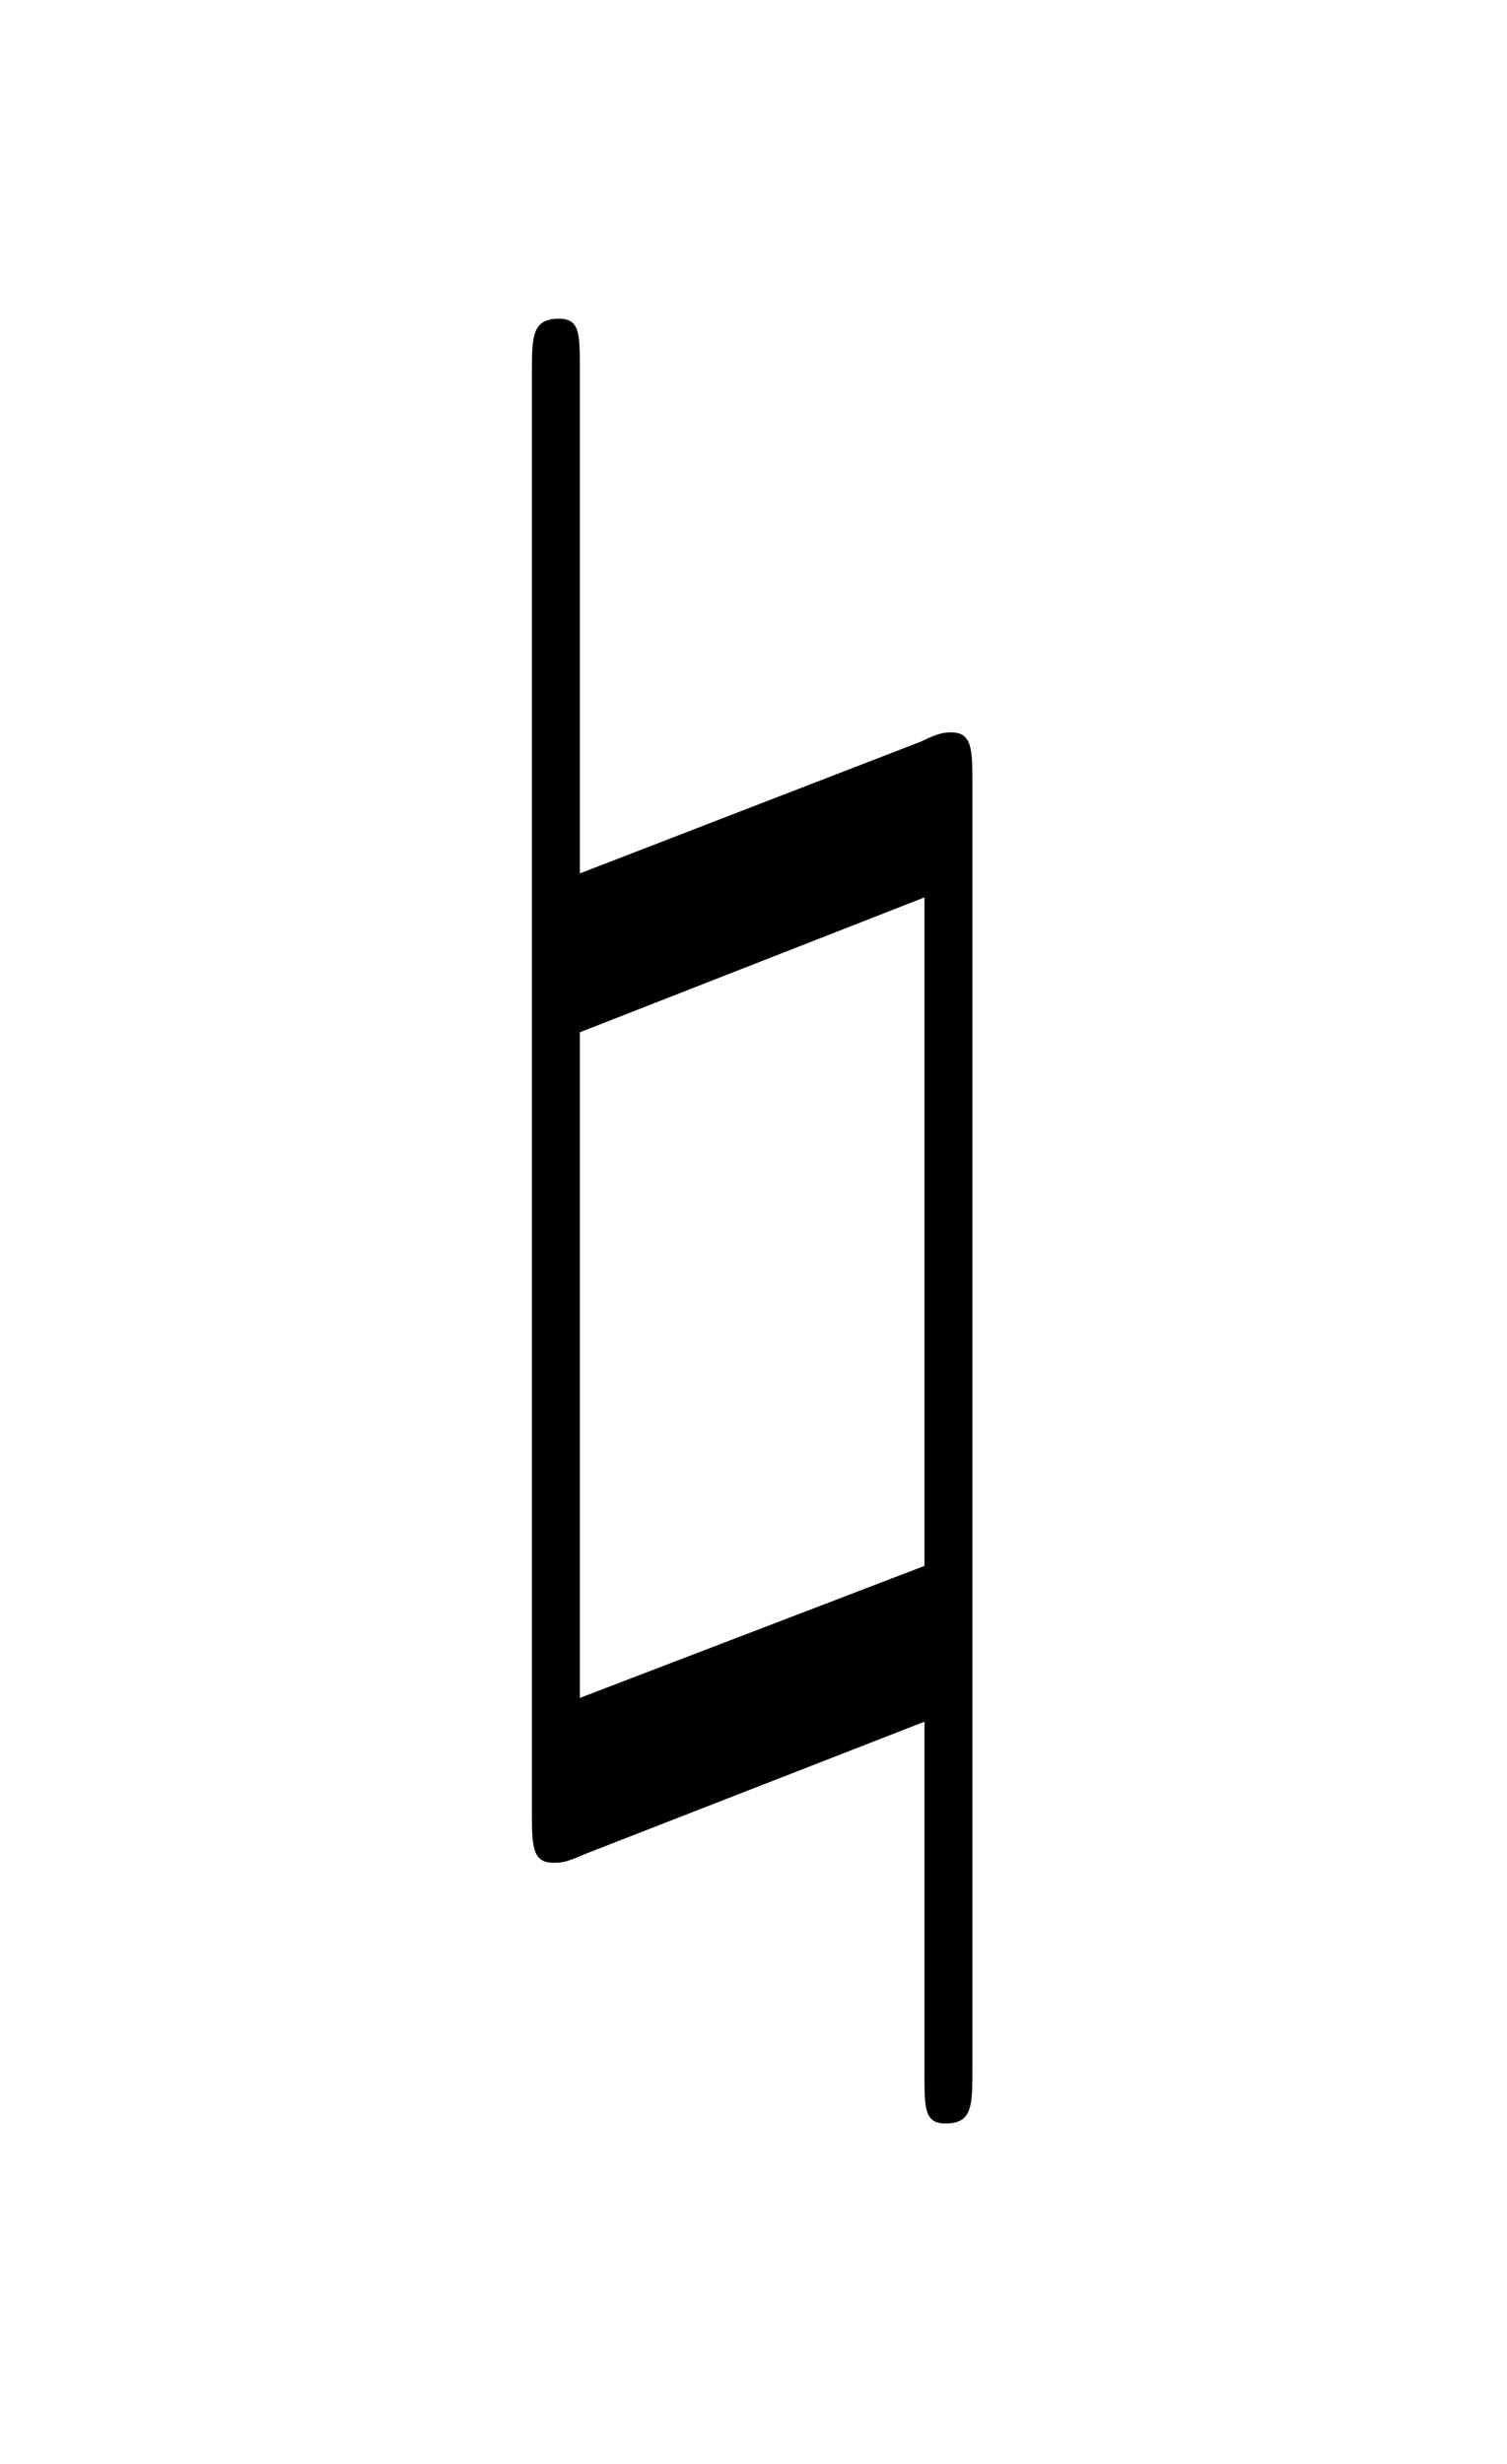 <?xml version="1.0" encoding="UTF-8"?>
<svg xmlns="http://www.w3.org/2000/svg" xmlns:xlink="http://www.w3.org/1999/xlink" width="7.859pt" height="12.841pt" viewBox="0 0 7.859 12.841" version="1.1">
<defs>
<g>
<symbol overflow="visible" id="glyph0-0">
<path style="stroke:none;" d=""/>
</symbol>
<symbol overflow="visible" id="glyph0-1">
<path style="stroke:none;" d="M 3.078 -4.828 C 3.078 -5 3.078 -5.094 2.969 -5.094 C 2.938 -5.094 2.906 -5.094 2.812 -5.047 L 1.031 -4.359 L 1.031 -6.984 C 1.031 -7.172 1.031 -7.25 0.922 -7.25 C 0.781 -7.25 0.781 -7.156 0.781 -6.969 L 0.781 0.531 C 0.781 0.703 0.781 0.797 0.891 0.797 C 0.938 0.797 0.953 0.797 1.062 0.75 L 2.828 0.062 L 2.828 1.891 C 2.828 2.078 2.828 2.156 2.938 2.156 C 3.078 2.156 3.078 2.062 3.078 1.875 Z M 1.031 -0.062 L 1.031 -3.531 L 2.828 -4.234 L 2.828 -0.75 Z "/>
</symbol>
</g>
</defs>
<g id="surface1">
<g style="fill:rgb(0%,0%,0%);fill-opacity:1;">
  <use xlink:href="#glyph0-1" x="1.993" y="8.911"/>
</g>
</g>
</svg>
